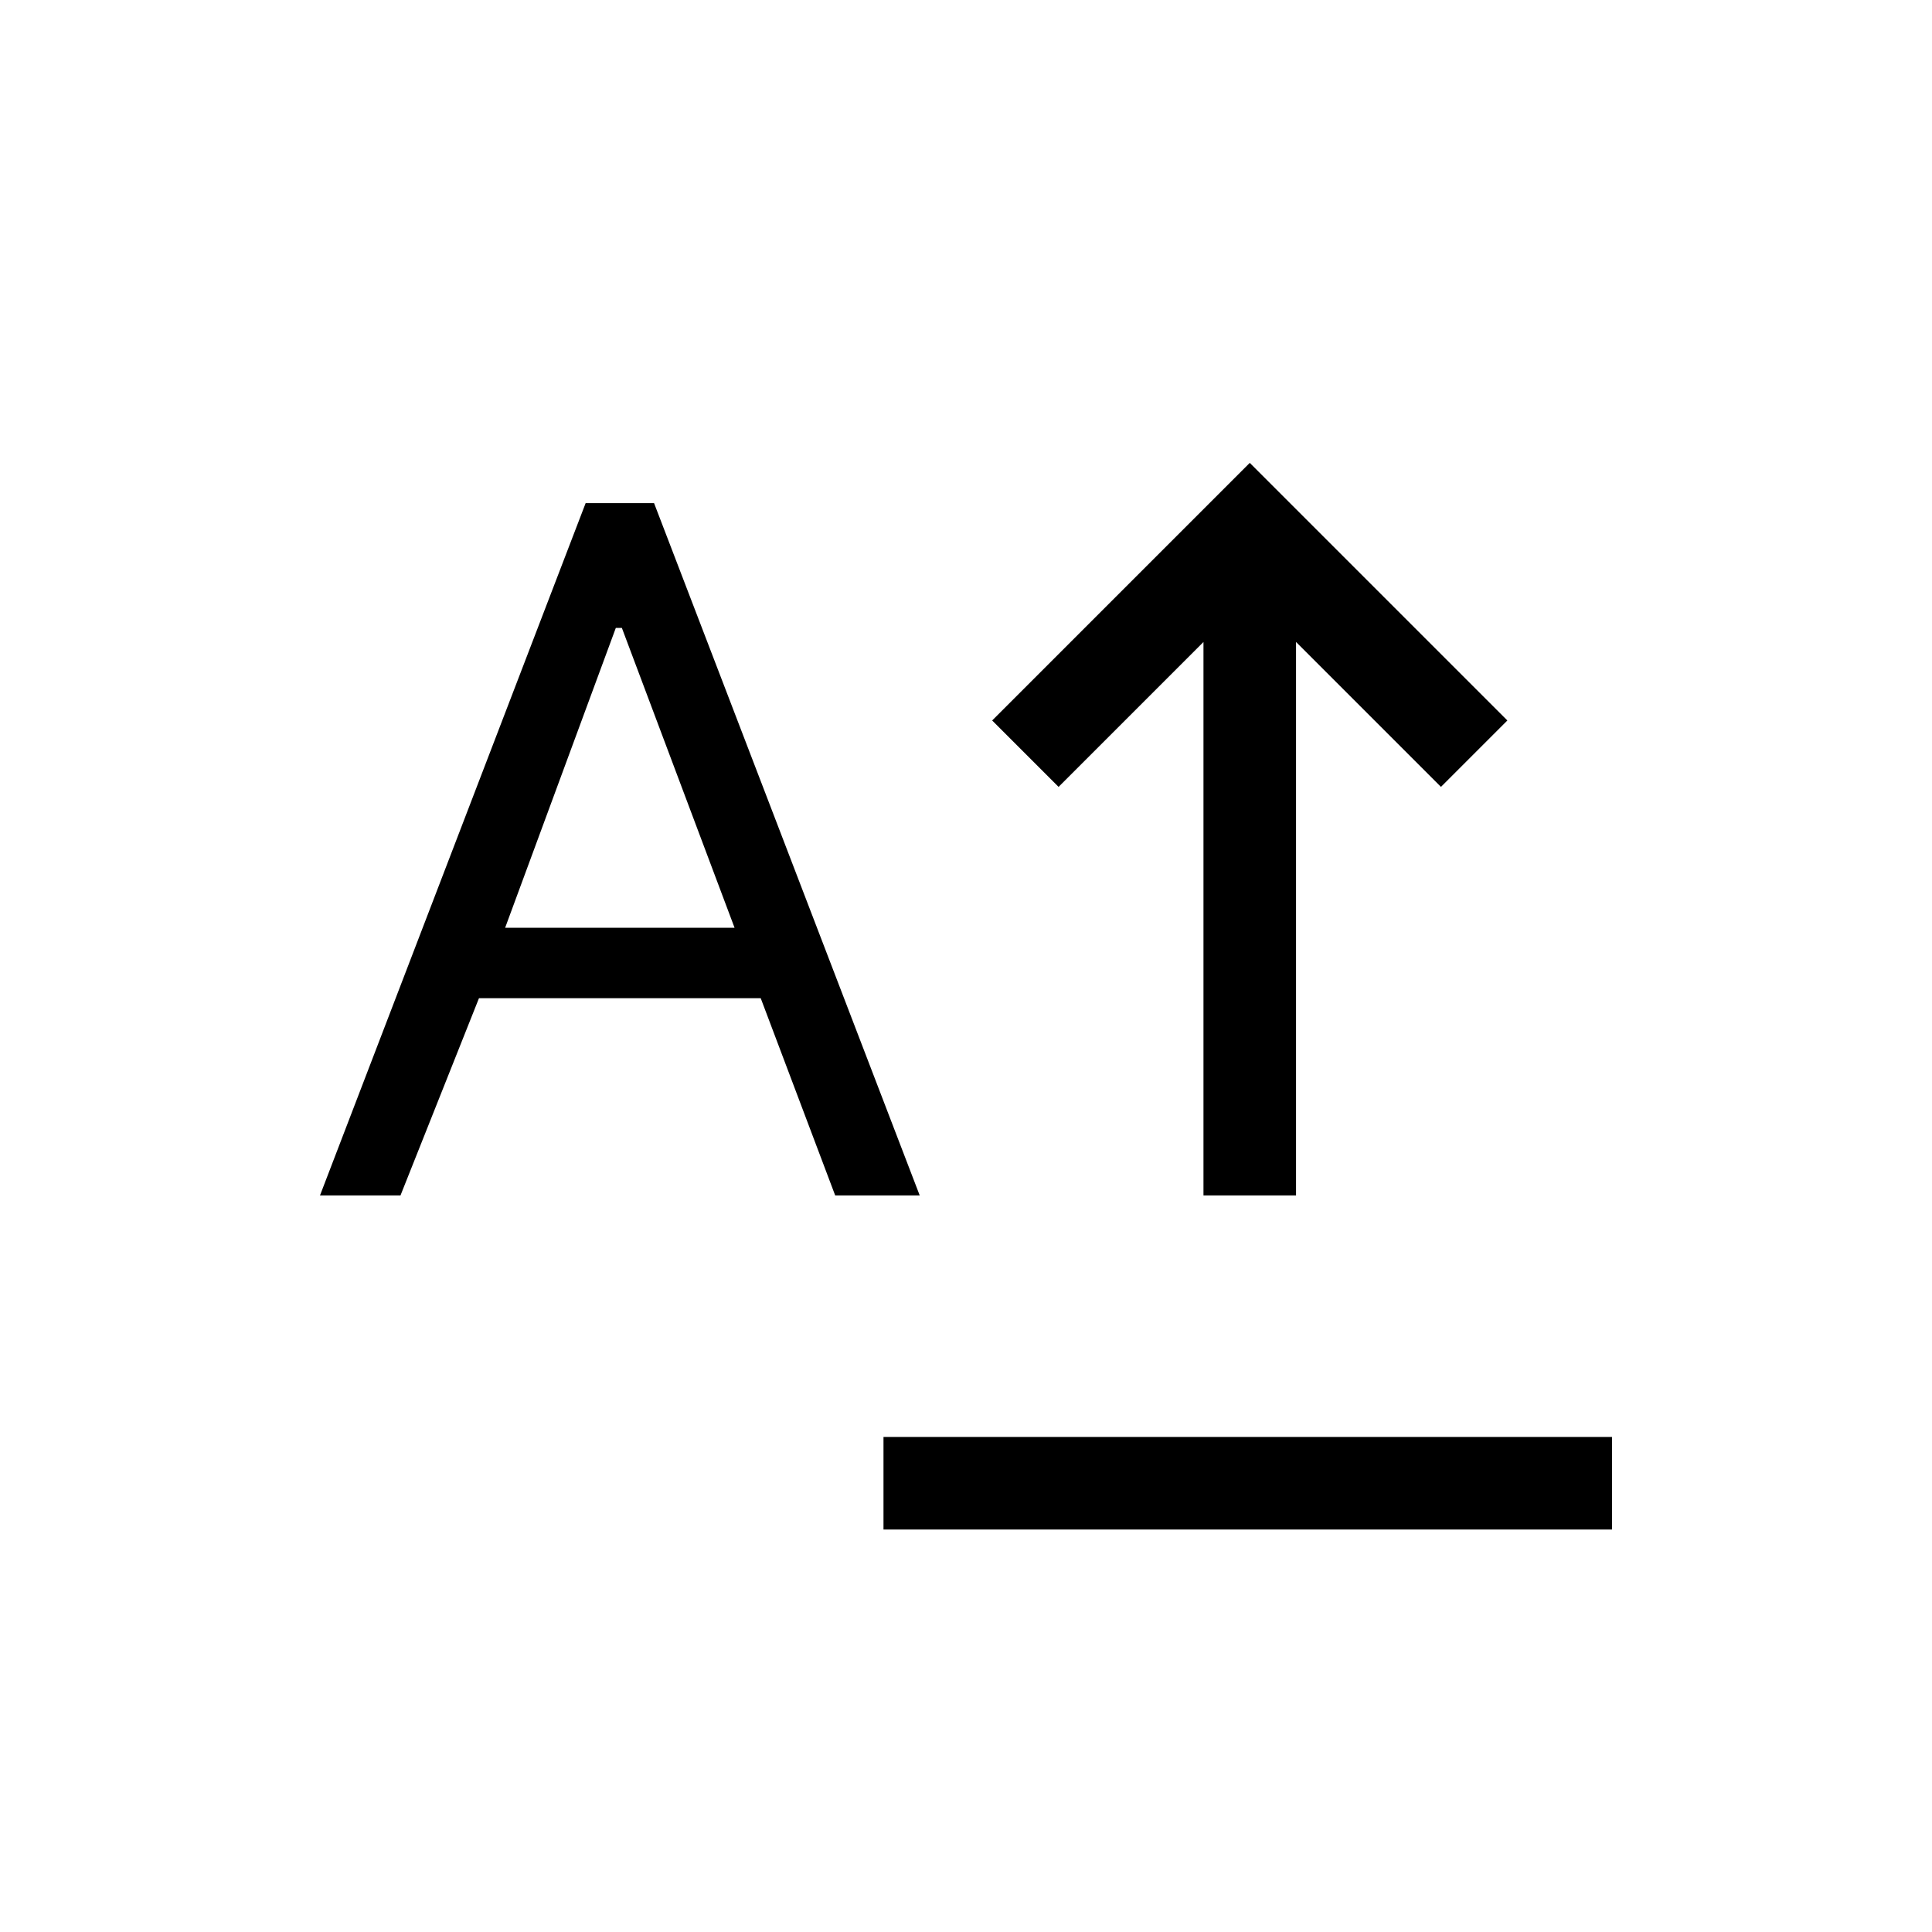 <svg xmlns="http://www.w3.org/2000/svg" height="20" viewBox="0 -960 960 960" width="20"><path d="M439-200v-46h362v46H439Zm159-166v-275l-72 72-33-33 128-128 128 128-33 33-72-72v275h-46Zm-439 0 132-344h34l132 344h-42l-37-98H238l-39 98h-40Zm92-133h114l-56-149h-3l-55 149Z"/></svg>